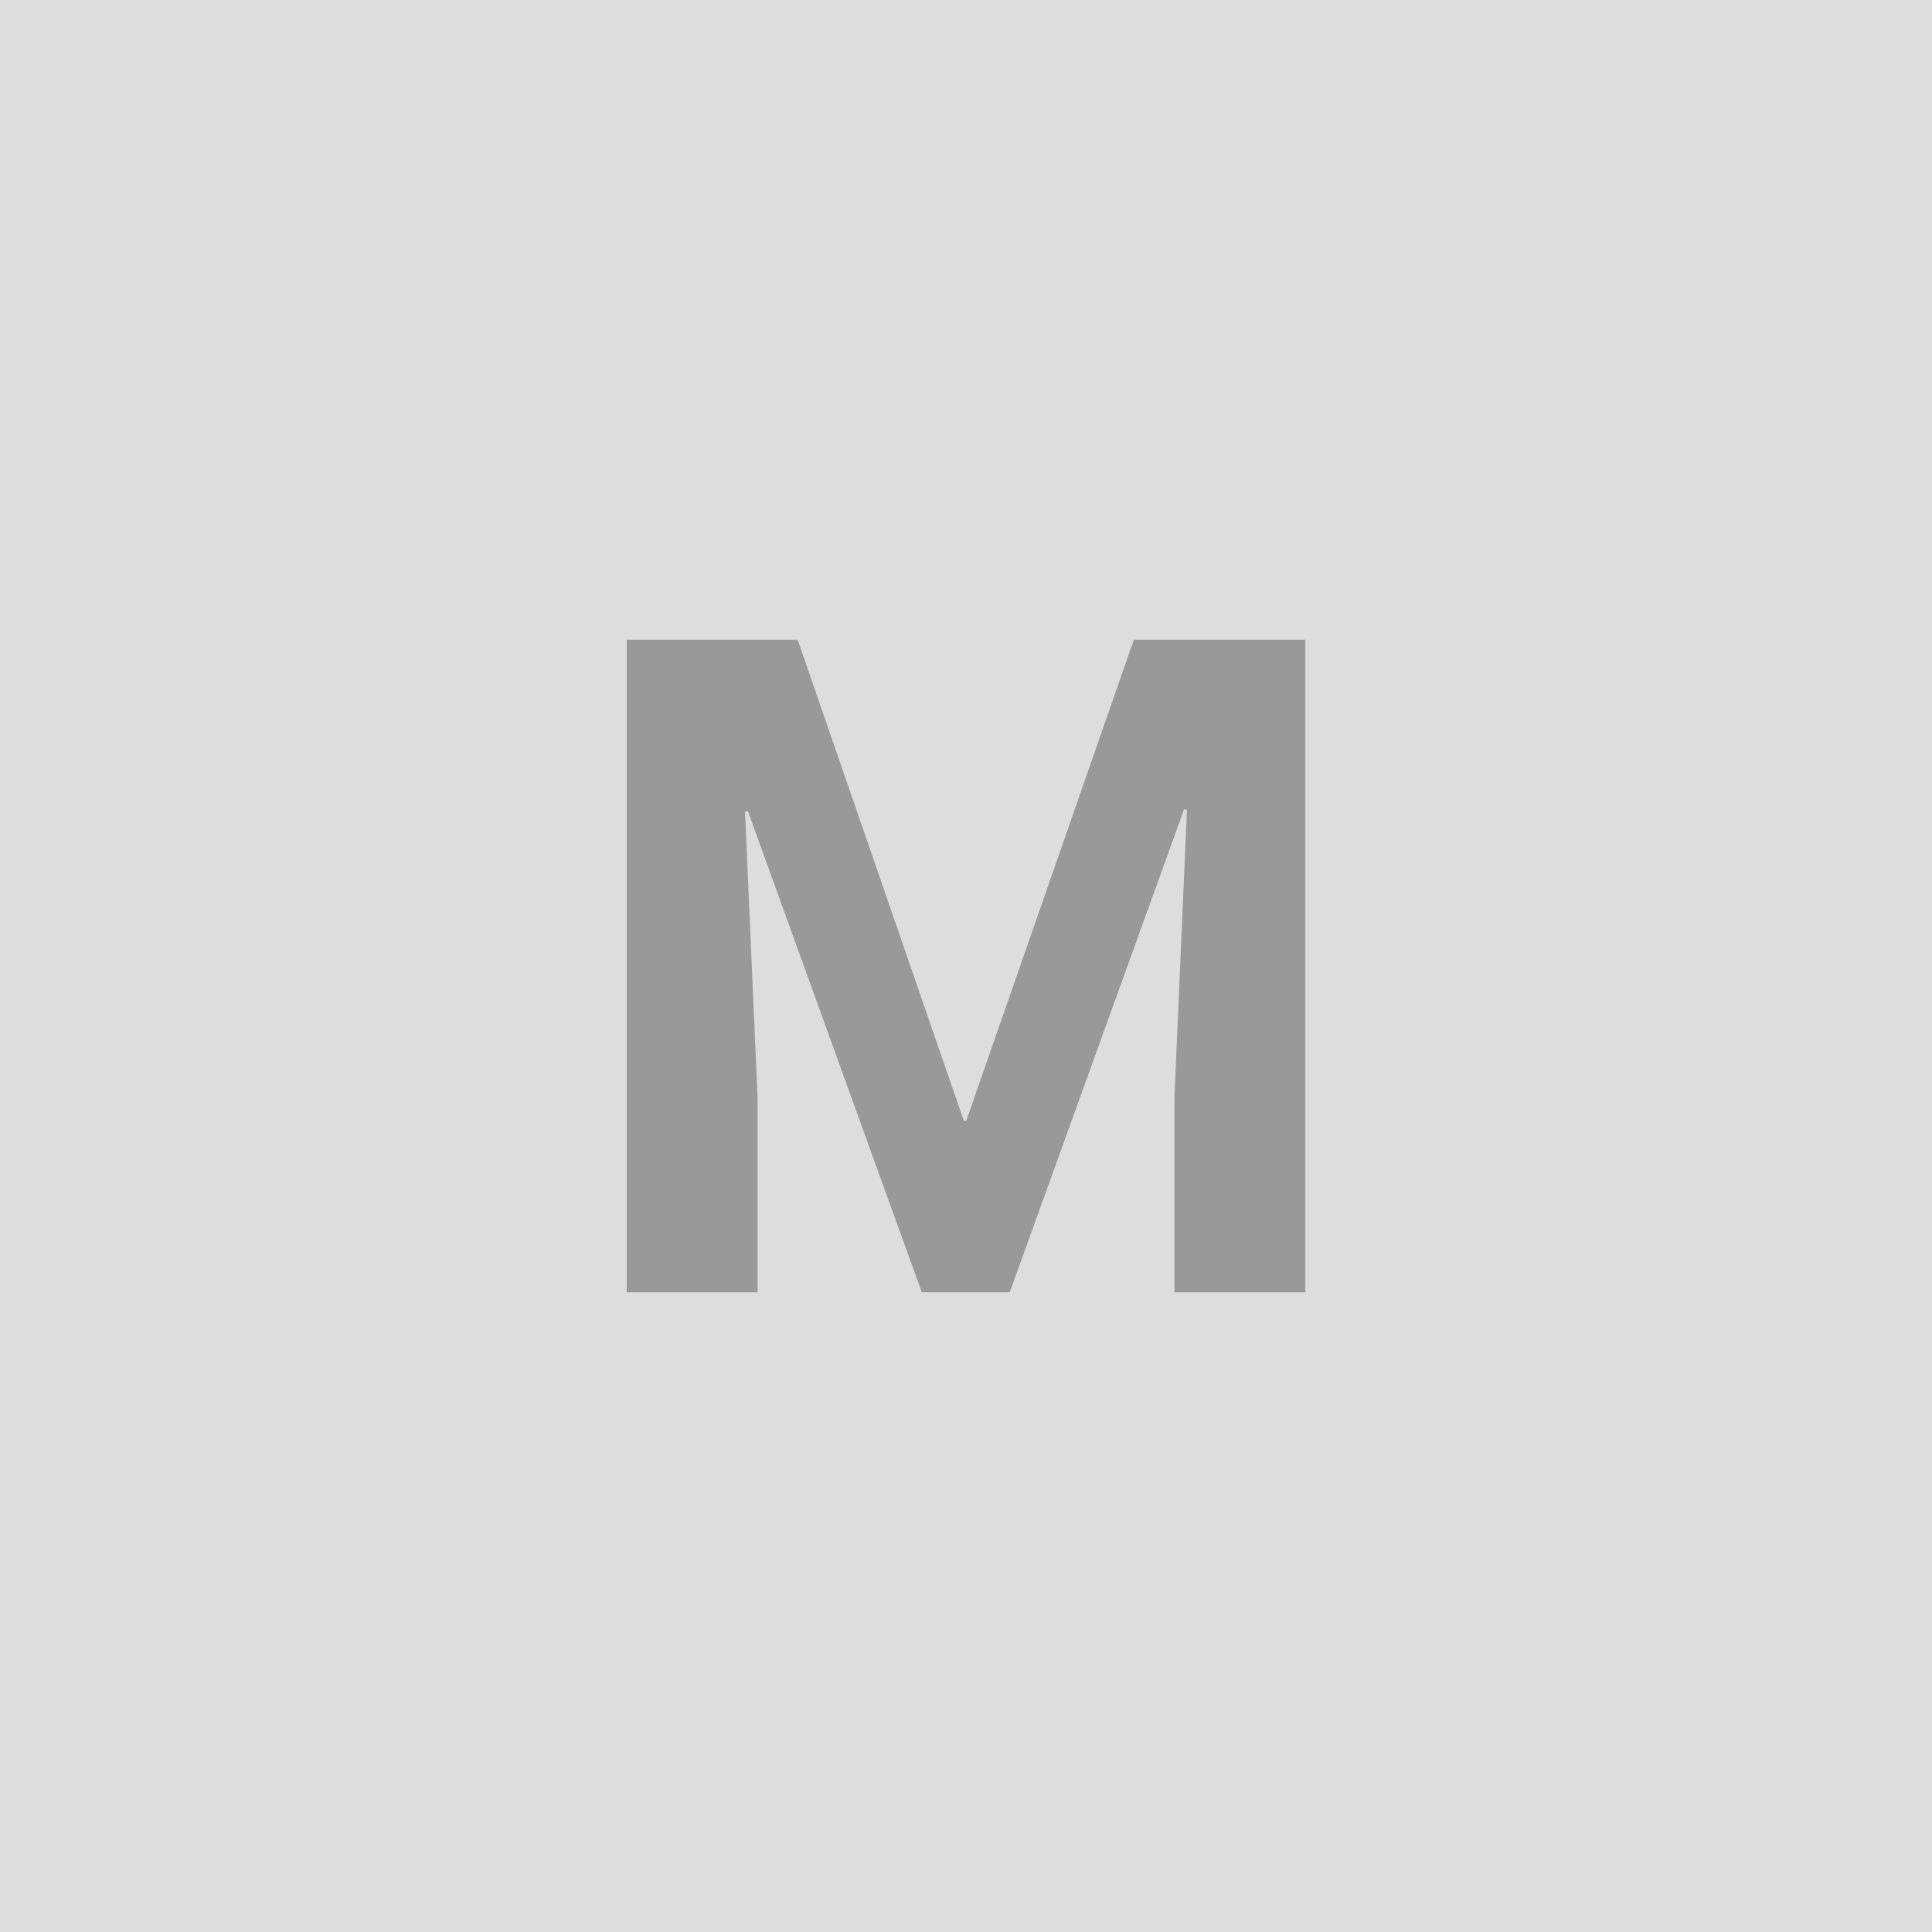 <svg xmlns="http://www.w3.org/2000/svg" width="40" height="40" viewBox="0 0 40 40"><rect width="100%" height="100%" fill="#DDDDDD"/><path fill="#999999" d="M12.975 13.245h3.54l3.44 9.96h.05l3.47-9.96h3.55v13.51h-2.71v-4.03l.26-5.96-.06-.01-3.61 10h-1.82l-3.6-9.96-.06.01.26 5.92v4.03h-2.71v-13.51Z"/></svg>